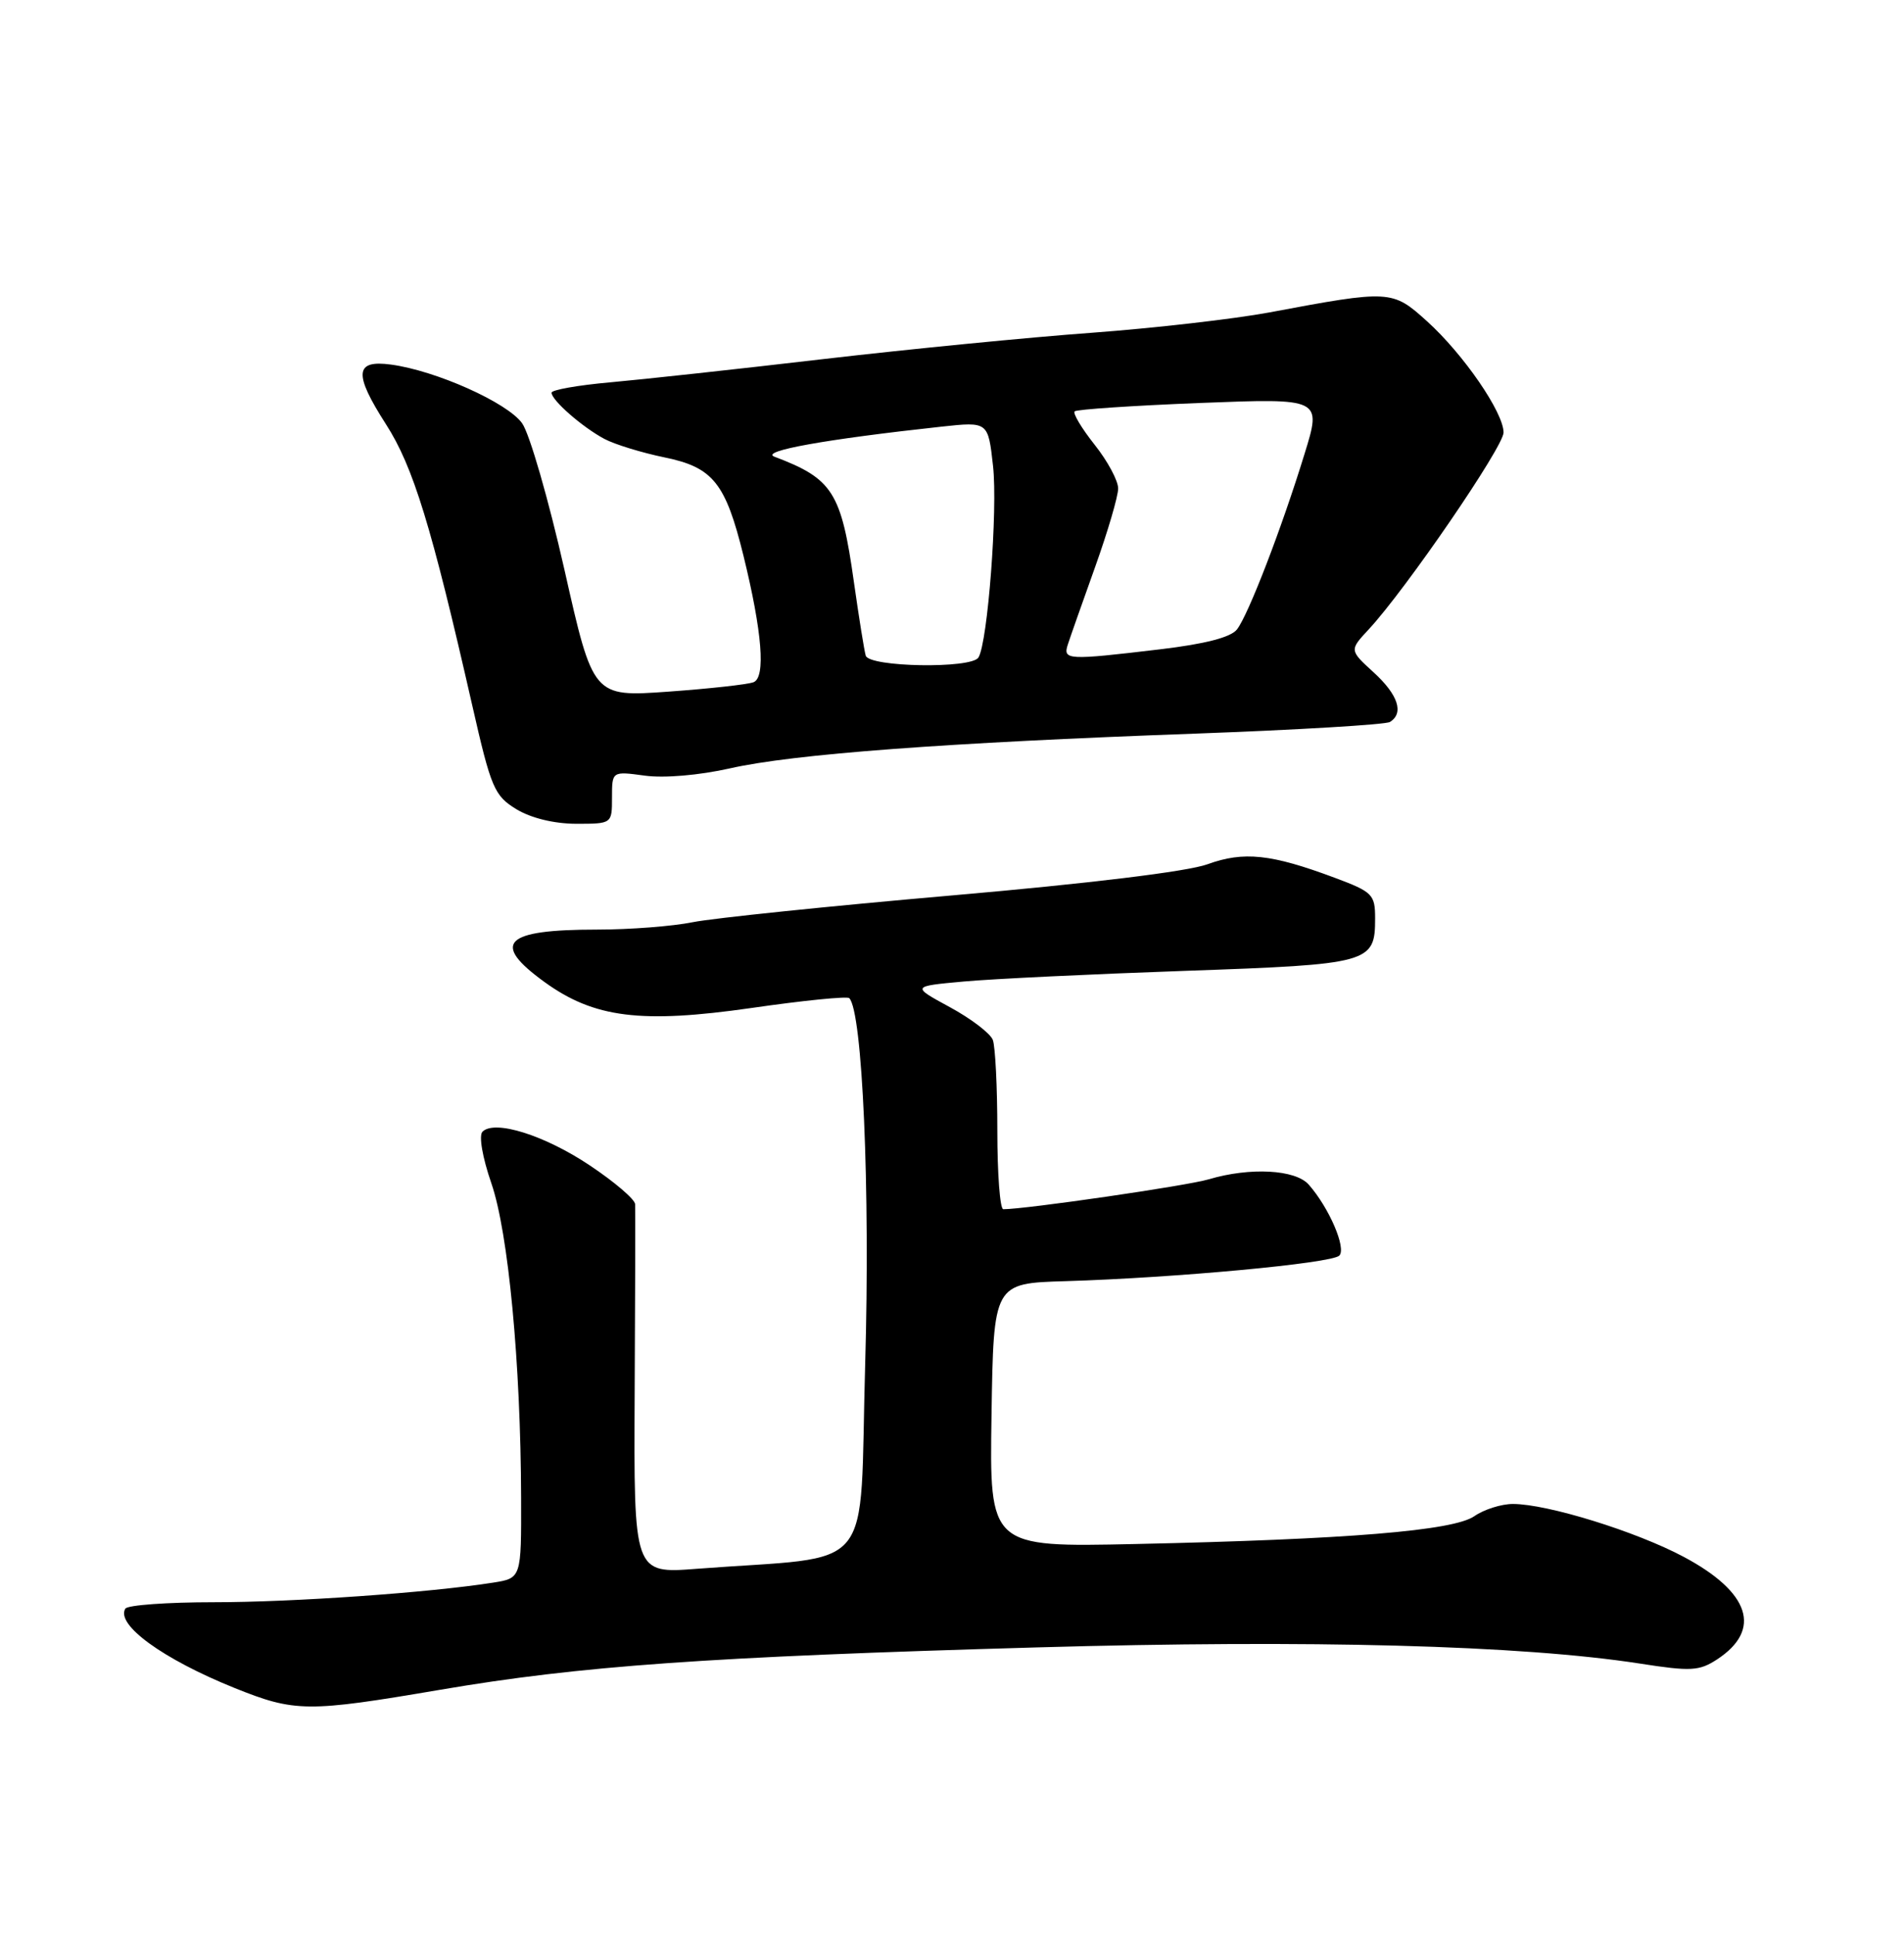 <?xml version="1.0" encoding="UTF-8" standalone="no"?>
<!DOCTYPE svg PUBLIC "-//W3C//DTD SVG 1.1//EN" "http://www.w3.org/Graphics/SVG/1.1/DTD/svg11.dtd" >
<svg xmlns="http://www.w3.org/2000/svg" xmlns:xlink="http://www.w3.org/1999/xlink" version="1.1" viewBox="0 0 252 256">
 <g >
 <path fill="currentColor"
d=" M 58.29 223.58 C 76.81 220.42 93.70 219.22 137.17 217.98 C 173.58 216.94 201.36 217.69 217.06 220.12 C 223.79 221.17 224.90 221.11 227.27 219.56 C 233.24 215.64 231.63 210.68 222.85 206.00 C 216.53 202.63 204.79 199.00 200.24 199.00 C 198.70 199.00 196.41 199.73 195.14 200.61 C 192.38 202.54 178.38 203.69 150.23 204.30 C 130.96 204.72 130.96 204.72 131.23 187.26 C 131.50 169.80 131.50 169.80 141.00 169.52 C 155.57 169.08 176.24 167.16 177.26 166.14 C 178.22 165.18 175.93 159.83 173.22 156.75 C 171.46 154.74 165.44 154.42 159.99 156.04 C 157.16 156.89 135.76 160.00 132.79 160.00 C 132.35 160.00 132.00 155.31 132.00 149.58 C 132.00 143.85 131.73 138.45 131.40 137.59 C 131.06 136.72 128.50 134.77 125.71 133.26 C 120.63 130.50 120.63 130.50 127.56 129.87 C 131.38 129.52 144.55 128.89 156.84 128.46 C 181.39 127.60 182.00 127.43 182.00 121.50 C 182.00 118.36 181.66 118.01 176.67 116.15 C 168.25 113.00 164.61 112.61 159.80 114.36 C 157.17 115.32 144.07 116.91 126.00 118.48 C 109.78 119.89 94.34 121.49 91.70 122.02 C 89.06 122.56 83.36 123.00 79.03 123.00 C 66.70 123.00 64.93 124.77 72.07 129.94 C 78.63 134.69 84.85 135.47 99.48 133.37 C 106.32 132.38 112.13 131.80 112.40 132.07 C 114.15 133.82 115.18 157.37 114.51 180.43 C 113.69 208.93 116.31 205.74 92.19 207.58 C 83.88 208.22 83.88 208.22 84.00 184.36 C 84.07 171.24 84.10 159.97 84.06 159.33 C 84.03 158.69 81.33 156.38 78.07 154.21 C 72.08 150.20 65.47 148.13 63.86 149.74 C 63.35 150.25 63.85 153.14 65.03 156.56 C 67.28 163.06 68.92 180.39 68.97 198.16 C 69.00 208.82 69.00 208.82 65.25 209.41 C 56.79 210.74 38.81 212.00 28.31 212.00 C 22.15 212.00 16.88 212.38 16.59 212.85 C 15.29 214.97 21.56 219.52 31.00 223.33 C 39.05 226.57 40.66 226.58 58.29 223.58 Z  M 81.00 105.52 C 81.00 102.04 81.00 102.04 85.35 102.63 C 87.90 102.98 92.55 102.58 96.60 101.67 C 104.98 99.77 125.26 98.26 158.21 97.07 C 171.79 96.57 183.38 95.88 183.96 95.53 C 185.85 94.36 185.05 91.93 181.80 88.96 C 178.59 86.03 178.59 86.03 181.16 83.27 C 186.07 77.98 199.00 59.11 199.00 57.23 C 199.00 54.58 193.68 46.84 188.85 42.49 C 184.28 38.36 183.99 38.34 168.00 41.34 C 163.32 42.21 152.75 43.42 144.50 44.03 C 136.25 44.63 120.28 46.20 109.00 47.51 C 97.72 48.83 85.01 50.21 80.75 50.59 C 76.49 50.97 73.00 51.59 73.00 51.96 C 73.00 52.96 77.09 56.53 80.00 58.08 C 81.38 58.81 84.97 59.91 87.99 60.53 C 94.37 61.84 96.03 63.91 98.40 73.53 C 100.88 83.63 101.36 89.65 99.73 90.27 C 98.95 90.57 93.85 91.13 88.41 91.52 C 78.50 92.22 78.50 92.22 74.70 75.36 C 72.60 66.09 70.09 57.38 69.10 56.00 C 67.15 53.27 57.70 49.04 51.75 48.24 C 46.94 47.59 46.79 49.44 51.08 56.13 C 54.70 61.76 57.10 69.59 62.50 93.32 C 64.99 104.28 65.42 105.28 68.34 107.07 C 70.29 108.25 73.33 108.99 76.25 109.00 C 81.00 109.00 81.00 109.00 81.00 105.52 Z  M 114.58 86.75 C 114.38 86.06 113.68 81.69 113.02 77.04 C 111.35 65.13 110.22 63.34 102.50 60.43 C 100.54 59.68 109.28 58.12 124.64 56.45 C 130.78 55.79 130.78 55.79 131.43 61.65 C 132.07 67.37 130.73 85.01 129.50 87.00 C 128.57 88.51 115.02 88.28 114.58 86.75 Z  M 141.34 85.25 C 141.65 84.29 143.28 79.67 144.95 75.00 C 146.62 70.33 147.99 65.66 147.99 64.64 C 148.00 63.62 146.60 61.01 144.88 58.85 C 143.16 56.68 141.97 54.69 142.23 54.43 C 142.50 54.17 149.96 53.67 158.82 53.32 C 174.94 52.69 174.94 52.69 172.65 60.09 C 169.61 69.97 165.23 81.33 163.72 83.28 C 162.91 84.33 159.50 85.21 153.50 85.92 C 141.23 87.38 140.65 87.35 141.34 85.25 Z "/>
</g>
</svg>